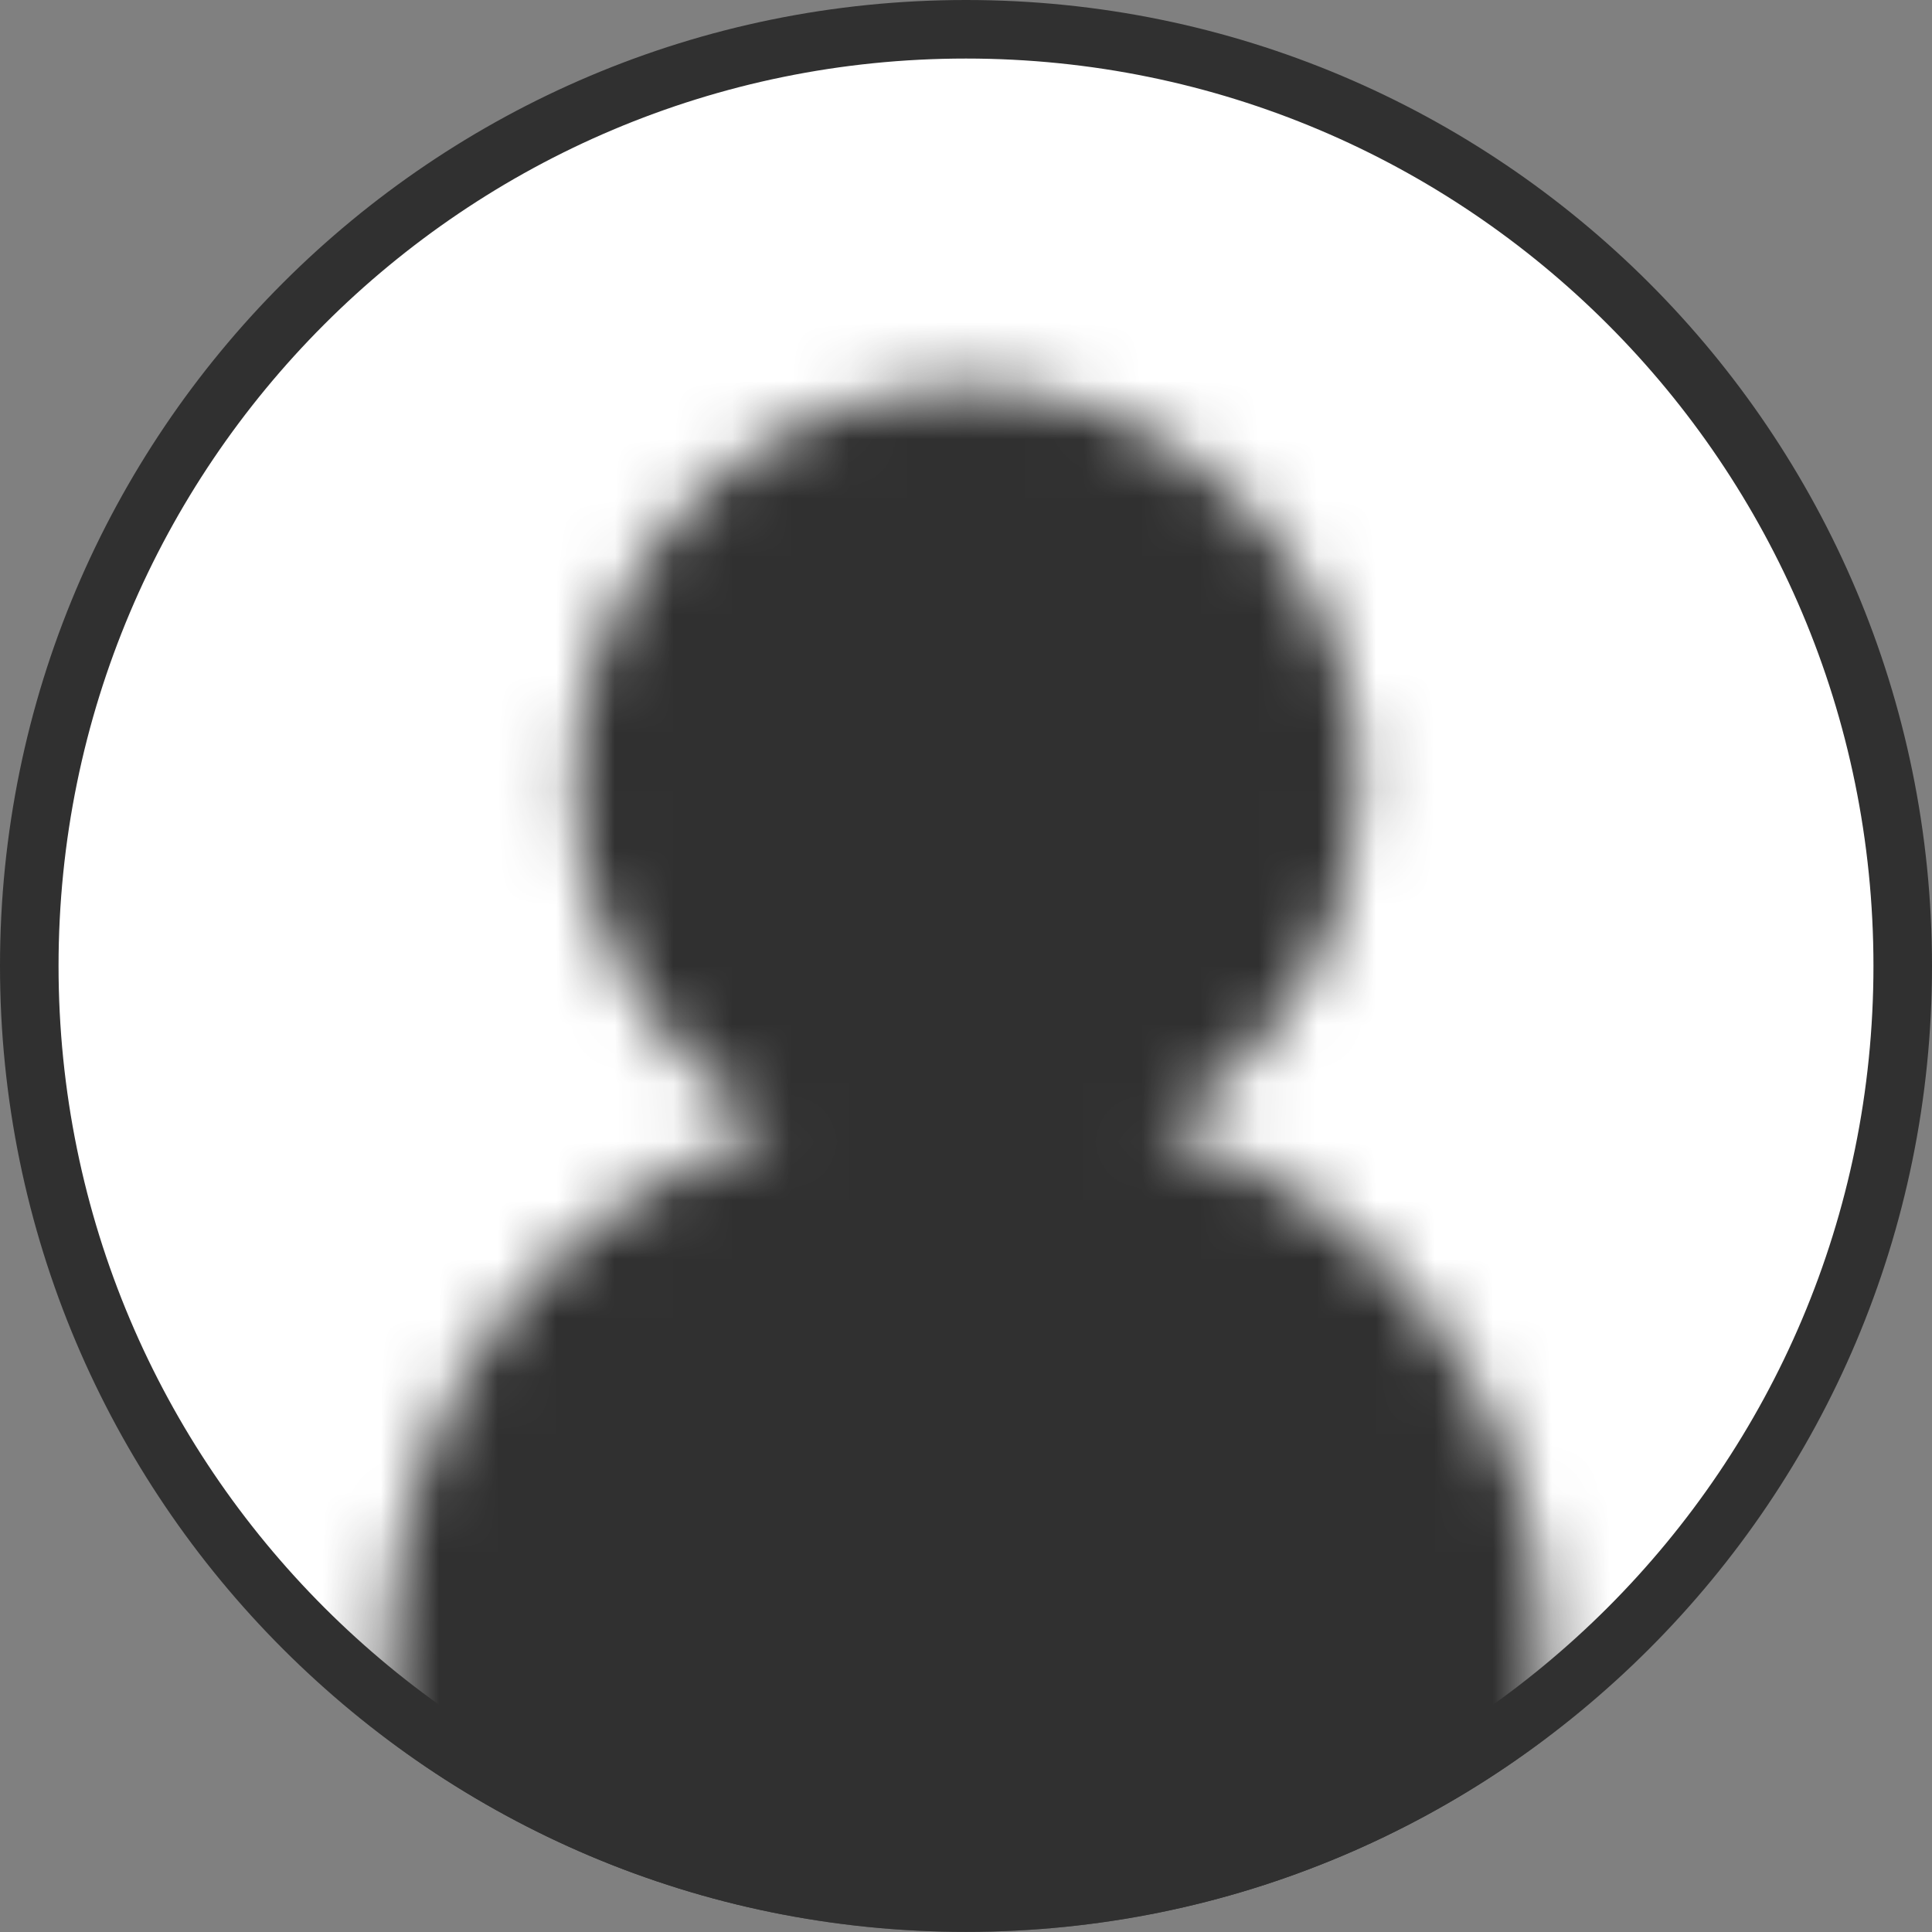 <svg width="33" height="33" viewBox="0 0 33 33" fill="white" xmlns="http://www.w3.org/2000/svg">
<rect x="0" y="0" width="33" height="33" fill="#808080" stroke="none"/>
<path d="M32.5 16.499C32.5 25.335 25.337 32.498 16.5 32.498C7.663 32.498 0.5 25.335 0.5 16.499C0.5 7.663 7.663 0.5 16.5 0.5C25.337 0.5 32.5 7.663 32.5 16.499Z" stroke="#303030"/>
<mask id="mask0_717_8057" style="mask-type:alpha" maskUnits="userSpaceOnUse" x="6" y="6" width="21" height="27">
<path d="M26.4 28.299H26.393V33H6.605V28.236H6.6C6.859 23.816 9.038 20.832 13.172 19.258C9.369 16.93 8.855 12.094 11.357 9.063C13.903 5.979 18.455 5.758 21.24 8.586C22.659 10.029 23.328 11.789 23.188 13.822C23.026 16.203 21.852 17.989 19.819 19.278C21.795 19.925 23.381 21.034 24.581 22.68C25.791 24.336 26.381 26.208 26.4 28.299Z" fill="#545454"/>
</mask>
<g mask="url(#mask0_717_8057)">
<path d="M32.5 16.499C32.5 25.335 25.337 32.498 16.5 32.498C7.663 32.498 0.5 25.335 0.5 16.499C0.5 7.663 7.663 0.5 16.5 0.5C25.337 0.5 32.5 7.663 32.5 16.499Z" fill="#303030" stroke="#303030"/>
</g>
</svg>
